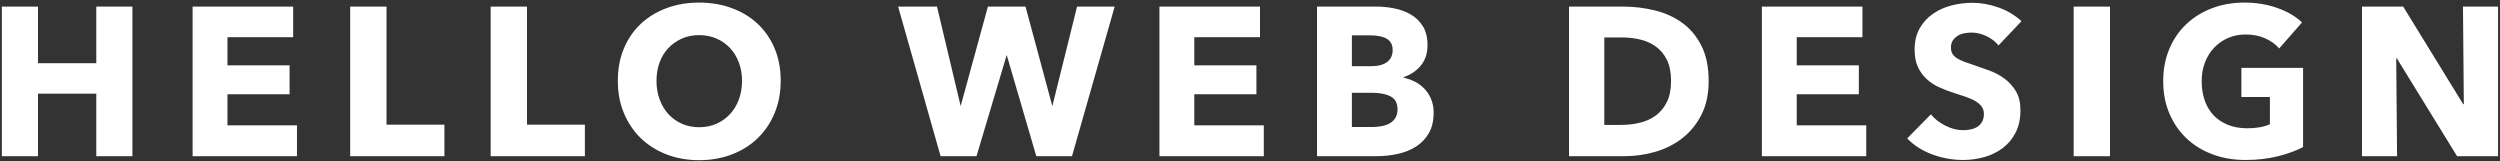 <?xml version="1.0" encoding="UTF-8" standalone="no"?>
<svg width="852px" height="55px" viewBox="0 0 852 55" version="1.1" xmlns="http://www.w3.org/2000/svg" xmlns:xlink="http://www.w3.org/1999/xlink">
    <rect x="0" y="0" width="852" height="55" fill="#333333" stroke="none"/>
    <!-- Generator: Sketch 40.3 (33839) - http://www.bohemiancoding.com/sketch -->
    <title>Slice 1</title>
    <desc>Created with Sketch.</desc>
    <defs></defs>
    <g id="Page-1" stroke="none" stroke-width="1" fill="none" fill-rule="evenodd">
        <path d="M32.816,53.223 L32.816,31.911 L12.944,31.911 L12.944,53.223 L0.632,53.223 L0.632,2.247 L12.944,2.247 L12.944,21.543 L32.816,21.543 L32.816,2.247 L45.128,2.247 L45.128,53.223 L32.816,53.223 Z M65.64,53.223 L65.64,2.247 L99.912,2.247 L99.912,12.687 L77.52,12.687 L77.52,22.263 L98.688,22.263 L98.688,32.127 L77.52,32.127 L77.52,42.711 L101.208,42.711 L101.208,53.223 L65.64,53.223 Z M119.344,53.223 L119.344,2.247 L131.728,2.247 L131.728,42.495 L151.456,42.495 L151.456,53.223 L119.344,53.223 Z M167.216,53.223 L167.216,2.247 L179.6,2.247 L179.6,42.495 L199.328,42.495 L199.328,53.223 L167.216,53.223 Z M263.976,38.571 C262.584,41.907 260.652,44.763 258.18,47.139 C255.708,49.515 252.768,51.351 249.36,52.647 C245.952,53.943 242.256,54.591 238.272,54.591 C234.288,54.591 230.604,53.943 227.22,52.647 C223.836,51.351 220.908,49.515 218.436,47.139 C215.964,44.763 214.032,41.907 212.64,38.571 C211.248,35.235 210.552,31.551 210.552,27.519 C210.552,23.439 211.248,19.755 212.64,16.467 C214.032,13.179 215.964,10.383 218.436,8.079 C220.908,5.775 223.836,3.999 227.22,2.751 C230.604,1.503 234.288,0.879 238.272,0.879 C242.256,0.879 245.952,1.503 249.36,2.751 C252.768,3.999 255.708,5.775 258.18,8.079 C260.652,10.383 262.584,13.179 263.976,16.467 C265.368,19.755 266.064,23.439 266.064,27.519 C266.064,31.551 265.368,35.235 263.976,38.571 Z M251.808,21.327 C251.088,19.407 250.092,17.763 248.82,16.395 C247.548,15.027 246.012,13.947 244.212,13.155 C242.412,12.363 240.432,11.967 238.272,11.967 C236.112,11.967 234.144,12.363 232.368,13.155 C230.592,13.947 229.056,15.027 227.76,16.395 C226.464,17.763 225.468,19.407 224.772,21.327 C224.076,23.247 223.728,25.311 223.728,27.519 C223.728,29.823 224.088,31.947 224.808,33.891 C225.528,35.835 226.524,37.503 227.796,38.895 C229.068,40.287 230.592,41.379 232.368,42.171 C234.144,42.963 236.112,43.359 238.272,43.359 C240.432,43.359 242.4,42.963 244.176,42.171 C245.952,41.379 247.488,40.287 248.784,38.895 C250.08,37.503 251.088,35.835 251.808,33.891 C252.528,31.947 252.888,29.823 252.888,27.519 C252.888,25.311 252.528,23.247 251.808,21.327 Z M365.336,53.223 L353.168,53.223 L343.088,18.735 L332.792,53.223 L320.552,53.223 L306.08,2.247 L319.328,2.247 L327.392,36.159 L336.68,2.247 L349.496,2.247 L358.64,36.159 L367.064,2.247 L379.88,2.247 L365.336,53.223 Z M395.136,53.223 L395.136,2.247 L429.408,2.247 L429.408,12.687 L407.016,12.687 L407.016,22.263 L428.184,22.263 L428.184,32.127 L407.016,32.127 L407.016,42.711 L430.704,42.711 L430.704,53.223 L395.136,53.223 Z M486.928,45.411 C485.824,47.307 484.36,48.831 482.536,49.983 C480.712,51.135 478.636,51.963 476.308,52.467 C473.98,52.971 471.592,53.223 469.144,53.223 L448.84,53.223 L448.84,2.247 L469.144,2.247 C471.112,2.247 473.128,2.451 475.192,2.859 C477.256,3.267 479.128,3.963 480.808,4.947 C482.488,5.931 483.856,7.263 484.912,8.943 C485.968,10.623 486.496,12.759 486.496,15.351 C486.496,18.183 485.728,20.523 484.192,22.371 C482.656,24.219 480.64,25.551 478.144,26.367 C479.584,26.751 480.94,27.195 482.212,27.843 C483.484,28.491 484.588,29.319 485.524,30.327 C486.46,31.335 487.204,32.511 487.756,33.855 C488.308,35.199 488.584,36.711 488.584,38.391 C488.584,41.175 488.032,43.515 486.928,45.411 Z M472.636,13.227 C471.316,12.435 469.36,12.039 466.768,12.039 L460.72,12.039 L460.72,22.551 L467.344,22.551 C469.648,22.551 471.436,22.083 472.708,21.147 C473.98,20.211 474.616,18.831 474.616,17.007 C474.616,15.279 473.956,14.019 472.636,13.227 Z M473.896,32.847 C472.312,32.031 470.2,31.623 467.56,31.623 L460.72,31.623 L460.72,43.287 L467.632,43.287 C468.592,43.287 469.588,43.203 470.62,43.035 C471.652,42.867 472.588,42.567 473.428,42.135 C474.268,41.703 474.952,41.091 475.48,40.299 C476.008,39.507 476.272,38.487 476.272,37.239 C476.272,35.127 475.48,33.663 473.896,32.847 Z M579.828,39.147 C578.172,42.387 575.988,45.051 573.276,47.139 C570.564,49.227 567.504,50.763 564.096,51.747 C560.688,52.731 557.232,53.223 553.728,53.223 L534.72,53.223 L534.72,2.247 L553.152,2.247 C556.752,2.247 560.304,2.667 563.808,3.507 C567.312,4.347 570.432,5.739 573.168,7.683 C575.904,9.627 578.112,12.231 579.792,15.495 C581.472,18.759 582.312,22.791 582.312,27.591 C582.312,32.055 581.484,35.907 579.828,39.147 Z M568.092,20.427 C567.156,18.531 565.908,17.019 564.348,15.891 C562.788,14.763 561.012,13.959 559.02,13.479 C557.028,12.999 554.976,12.759 552.864,12.759 L546.744,12.759 L546.744,42.567 L552.576,42.567 C554.784,42.567 556.908,42.315 558.948,41.811 C560.988,41.307 562.788,40.479 564.348,39.327 C565.908,38.175 567.156,36.639 568.092,34.719 C569.028,32.799 569.496,30.423 569.496,27.591 C569.496,24.711 569.028,22.323 568.092,20.427 Z M600.448,53.223 L600.448,2.247 L634.72,2.247 L634.72,12.687 L612.328,12.687 L612.328,22.263 L633.496,22.263 L633.496,32.127 L612.328,32.127 L612.328,42.711 L636.016,42.711 L636.016,53.223 L600.448,53.223 Z M681.08,15.495 C680.024,14.151 678.644,13.083 676.94,12.291 C675.236,11.499 673.592,11.103 672.008,11.103 C671.192,11.103 670.364,11.175 669.524,11.319 C668.684,11.463 667.928,11.739 667.256,12.147 C666.584,12.555 666.02,13.083 665.564,13.731 C665.108,14.379 664.88,15.207 664.88,16.215 C664.88,17.079 665.06,17.799 665.42,18.375 C665.78,18.951 666.308,19.455 667.004,19.887 C667.7,20.319 668.528,20.715 669.488,21.075 C670.448,21.435 671.528,21.807 672.728,22.191 C674.456,22.767 676.256,23.403 678.128,24.099 C680,24.795 681.704,25.719 683.24,26.871 C684.776,28.023 686.048,29.451 687.056,31.155 C688.064,32.859 688.568,34.983 688.568,37.527 C688.568,40.455 688.028,42.987 686.948,45.123 C685.868,47.259 684.416,49.023 682.592,50.415 C680.768,51.807 678.68,52.839 676.328,53.511 C673.976,54.183 671.552,54.519 669.056,54.519 C665.408,54.519 661.88,53.883 658.472,52.611 C655.064,51.339 652.232,49.527 649.976,47.175 L658.04,38.967 C659.288,40.503 660.932,41.787 662.972,42.819 C665.012,43.851 667.04,44.367 669.056,44.367 C669.968,44.367 670.856,44.271 671.72,44.079 C672.584,43.887 673.34,43.575 673.988,43.143 C674.636,42.711 675.152,42.135 675.536,41.415 C675.92,40.695 676.112,39.831 676.112,38.823 C676.112,37.863 675.872,37.047 675.392,36.375 C674.912,35.703 674.228,35.091 673.34,34.539 C672.452,33.987 671.348,33.483 670.028,33.027 C668.708,32.571 667.208,32.079 665.528,31.551 C663.896,31.023 662.3,30.399 660.74,29.679 C659.18,28.959 657.788,28.035 656.564,26.907 C655.34,25.779 654.356,24.411 653.612,22.803 C652.868,21.195 652.496,19.239 652.496,16.935 C652.496,14.103 653.072,11.679 654.224,9.663 C655.376,7.647 656.888,5.991 658.76,4.695 C660.632,3.399 662.744,2.451 665.096,1.851 C667.448,1.251 669.824,0.951 672.224,0.951 C675.104,0.951 678.044,1.479 681.044,2.535 C684.044,3.591 686.672,5.151 688.928,7.215 L681.08,15.495 Z M706.704,53.223 L706.704,2.247 L719.088,2.247 L719.088,53.223 L706.704,53.223 Z M784.888,50.127 C782.392,51.423 779.476,52.479 776.14,53.295 C772.804,54.111 769.168,54.519 765.232,54.519 C761.152,54.519 757.396,53.871 753.964,52.575 C750.532,51.279 747.58,49.455 745.108,47.103 C742.636,44.751 740.704,41.931 739.312,38.643 C737.92,35.355 737.224,31.695 737.224,27.663 C737.224,23.583 737.932,19.887 739.348,16.575 C740.764,13.263 742.72,10.443 745.216,8.115 C747.712,5.787 750.64,3.999 754,2.751 C757.36,1.503 760.984,0.879 764.872,0.879 C768.904,0.879 772.648,1.491 776.104,2.715 C779.56,3.939 782.368,5.583 784.528,7.647 L776.752,16.503 C775.552,15.111 773.968,13.971 772,13.083 C770.032,12.195 767.8,11.751 765.304,11.751 C763.144,11.751 761.152,12.147 759.328,12.939 C757.504,13.731 755.92,14.835 754.576,16.251 C753.232,17.667 752.188,19.347 751.444,21.291 C750.7,23.235 750.328,25.359 750.328,27.663 C750.328,30.015 750.664,32.175 751.336,34.143 C752.008,36.111 753.004,37.803 754.324,39.219 C755.644,40.635 757.276,41.739 759.22,42.531 C761.164,43.323 763.384,43.719 765.88,43.719 C767.32,43.719 768.688,43.611 769.984,43.395 C771.28,43.179 772.48,42.831 773.584,42.351 L773.584,33.063 L763.864,33.063 L763.864,23.127 L784.888,23.127 L784.888,50.127 Z M837.368,53.223 L816.848,19.887 L816.632,19.887 L816.92,53.223 L804.968,53.223 L804.968,2.247 L819.008,2.247 L839.456,35.511 L839.672,35.511 L839.384,2.247 L851.336,2.247 L851.336,53.223 L837.368,53.223 Z" id="HELLO-WEB-DESIGN" fill="#FFFFFF"></path>
    </g>
</svg>